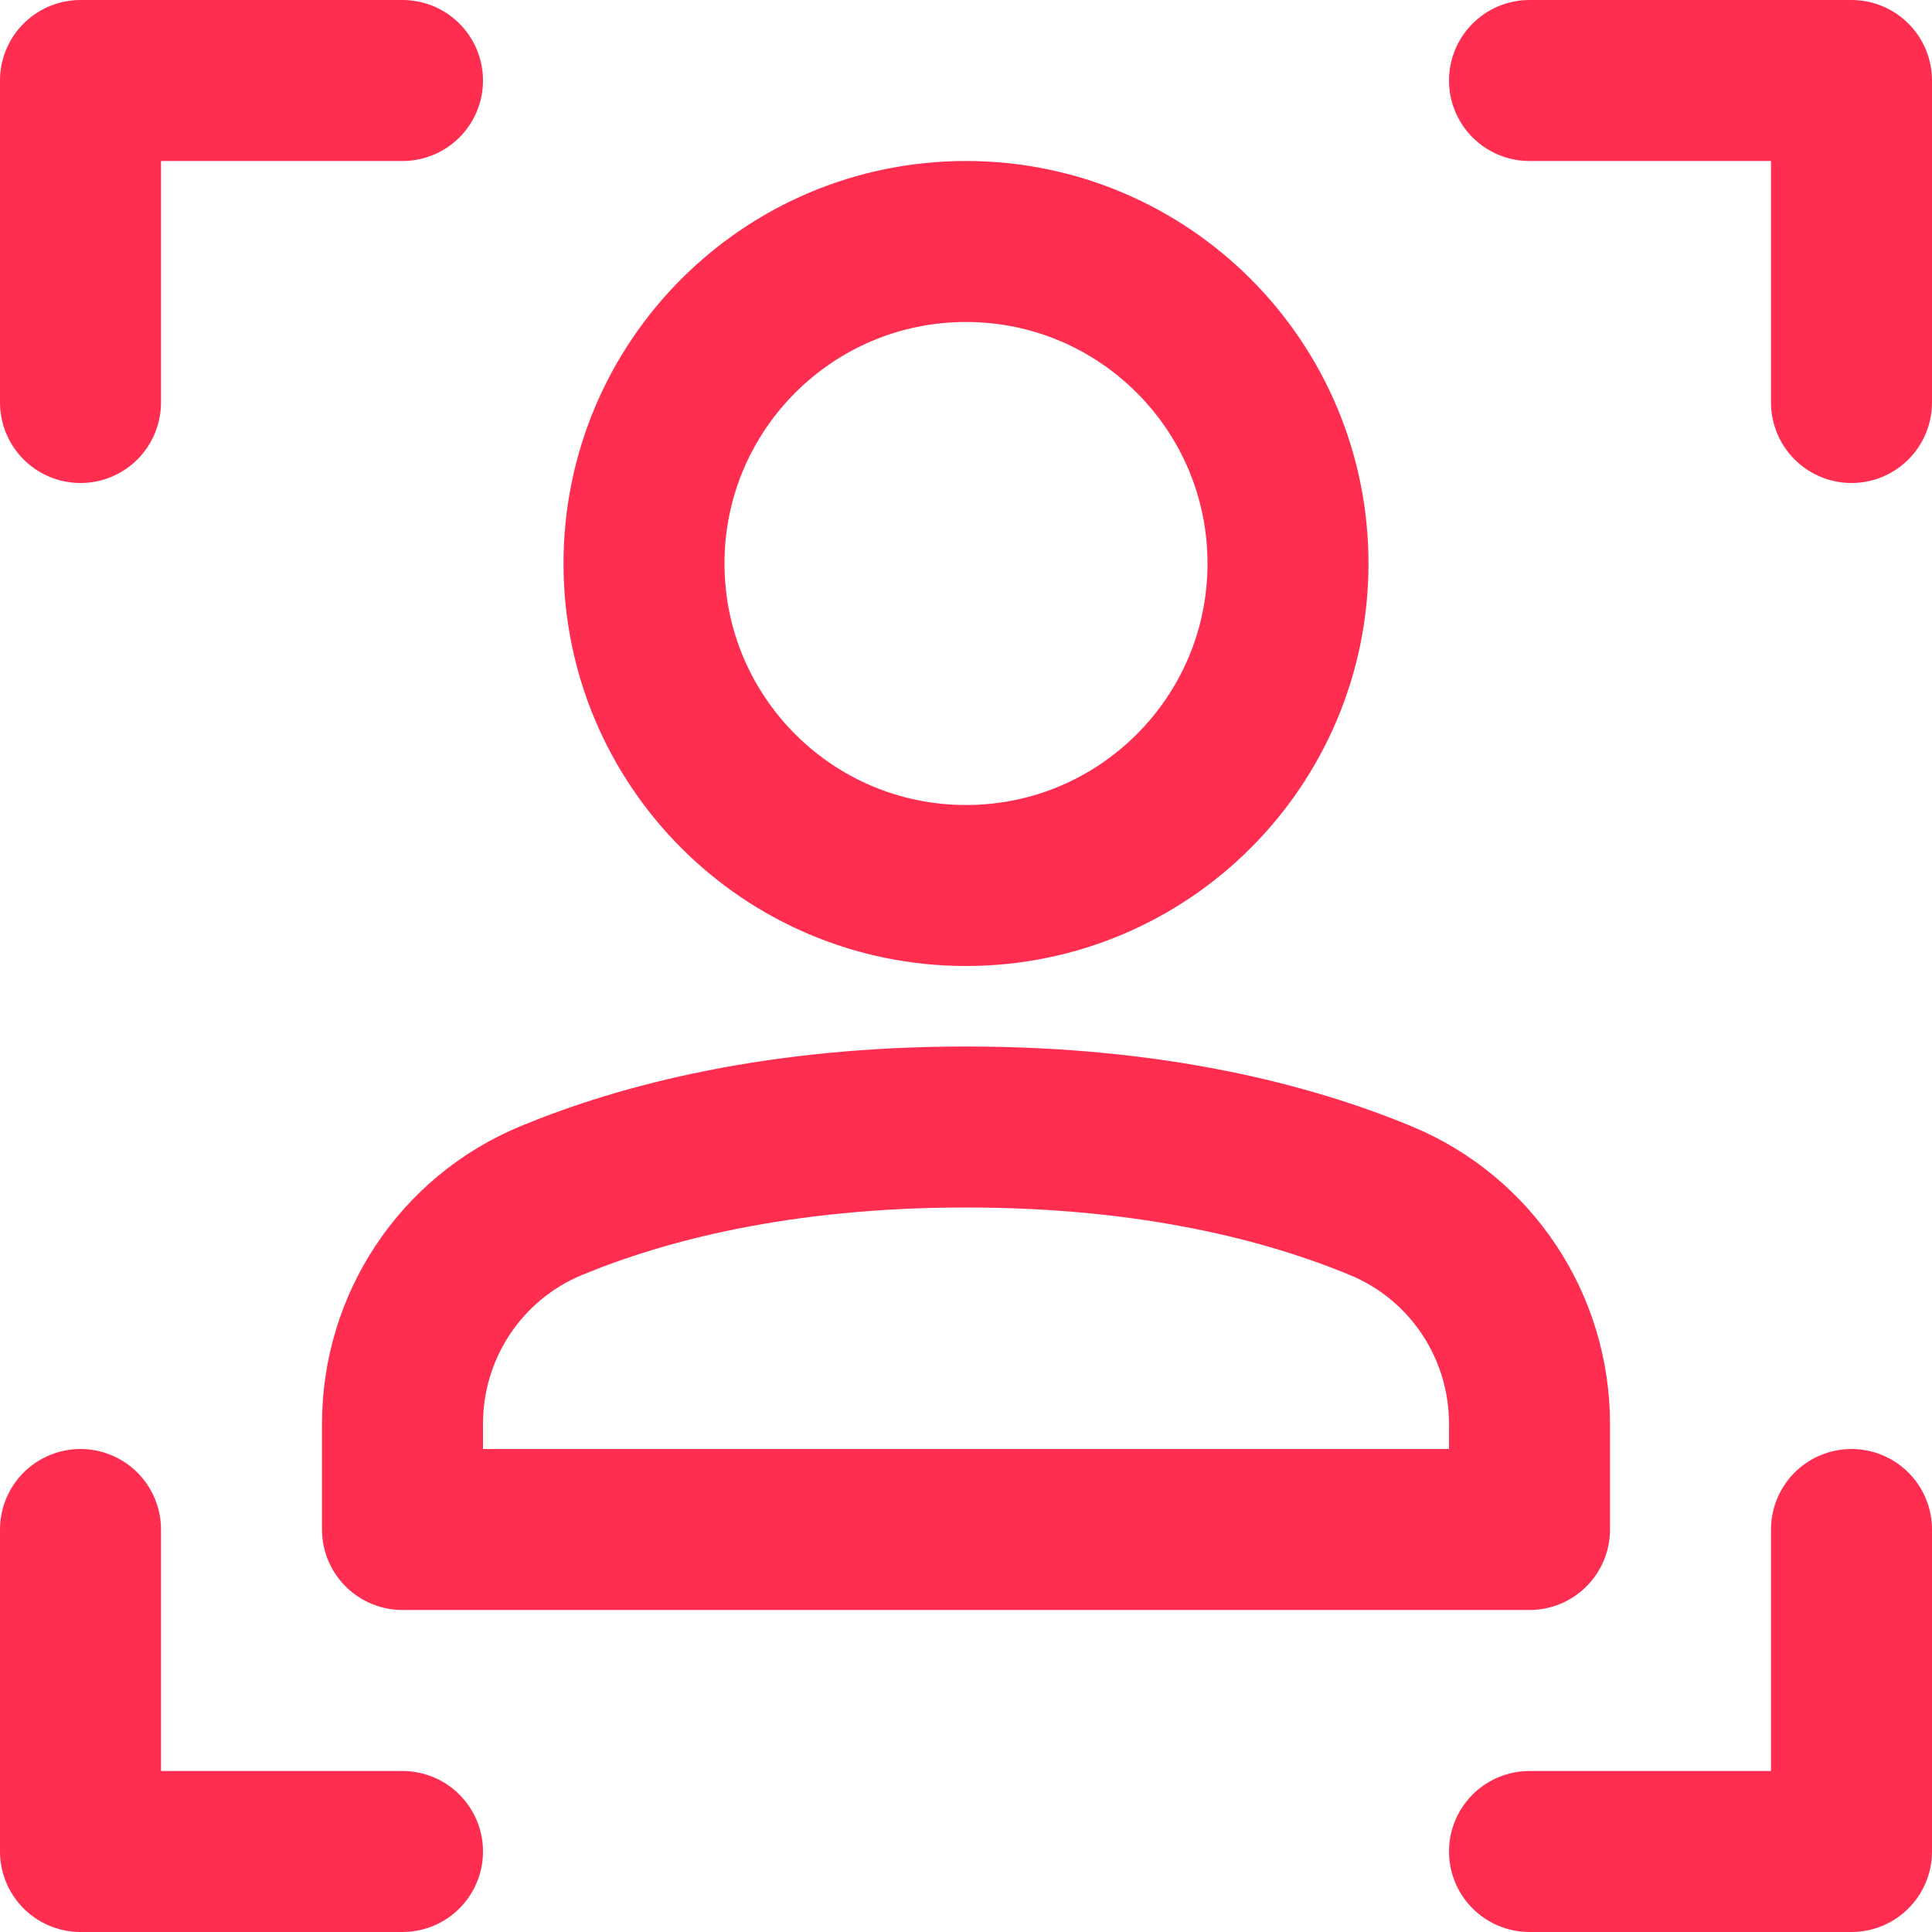 <?xml version="1.0" encoding="UTF-8"?>
<svg xmlns="http://www.w3.org/2000/svg" width="24" height="24" viewBox="0 0 24 24" fill="none">
  <g clip-path="url(#clip0_801_892)">
    <path d="M19 19H5V17.687C5 16.474 5.725 15.38 6.846 14.915C7.981 14.445 9.67 14 12 14C14.33 14 16.019 14.445 17.154 14.916C18.275 15.38 19 16.474 19 17.687V19Z" stroke="#FF2E51" stroke-width="2" stroke-linecap="round" stroke-linejoin="round"></path>
    <path d="M12 11C14.209 11 16 9.209 16 7C16 4.791 14.209 3 12 3C9.791 3 8 4.791 8 7C8 9.209 9.791 11 12 11Z" stroke="#FF2E51" stroke-width="2" stroke-linecap="round" stroke-linejoin="round"></path>
    <path d="M1 5V1H5" stroke="#FF2E51" stroke-width="2" stroke-linecap="round" stroke-linejoin="round"></path>
    <path d="M23 5V1H19" stroke="#FF2E51" stroke-width="2" stroke-linecap="round" stroke-linejoin="round"></path>
    <path d="M1 19V23H5" stroke="#FF2E51" stroke-width="2" stroke-linecap="round" stroke-linejoin="round"></path>
    <path d="M23 19V23H19" stroke="#FF2E51" stroke-width="2" stroke-linecap="round" stroke-linejoin="round"></path>
  </g>
  <defs>
    <clipPath id="clip0_801_892">
      <rect width="24" height="24" fill="white"></rect>
    </clipPath>
  </defs>
</svg>
